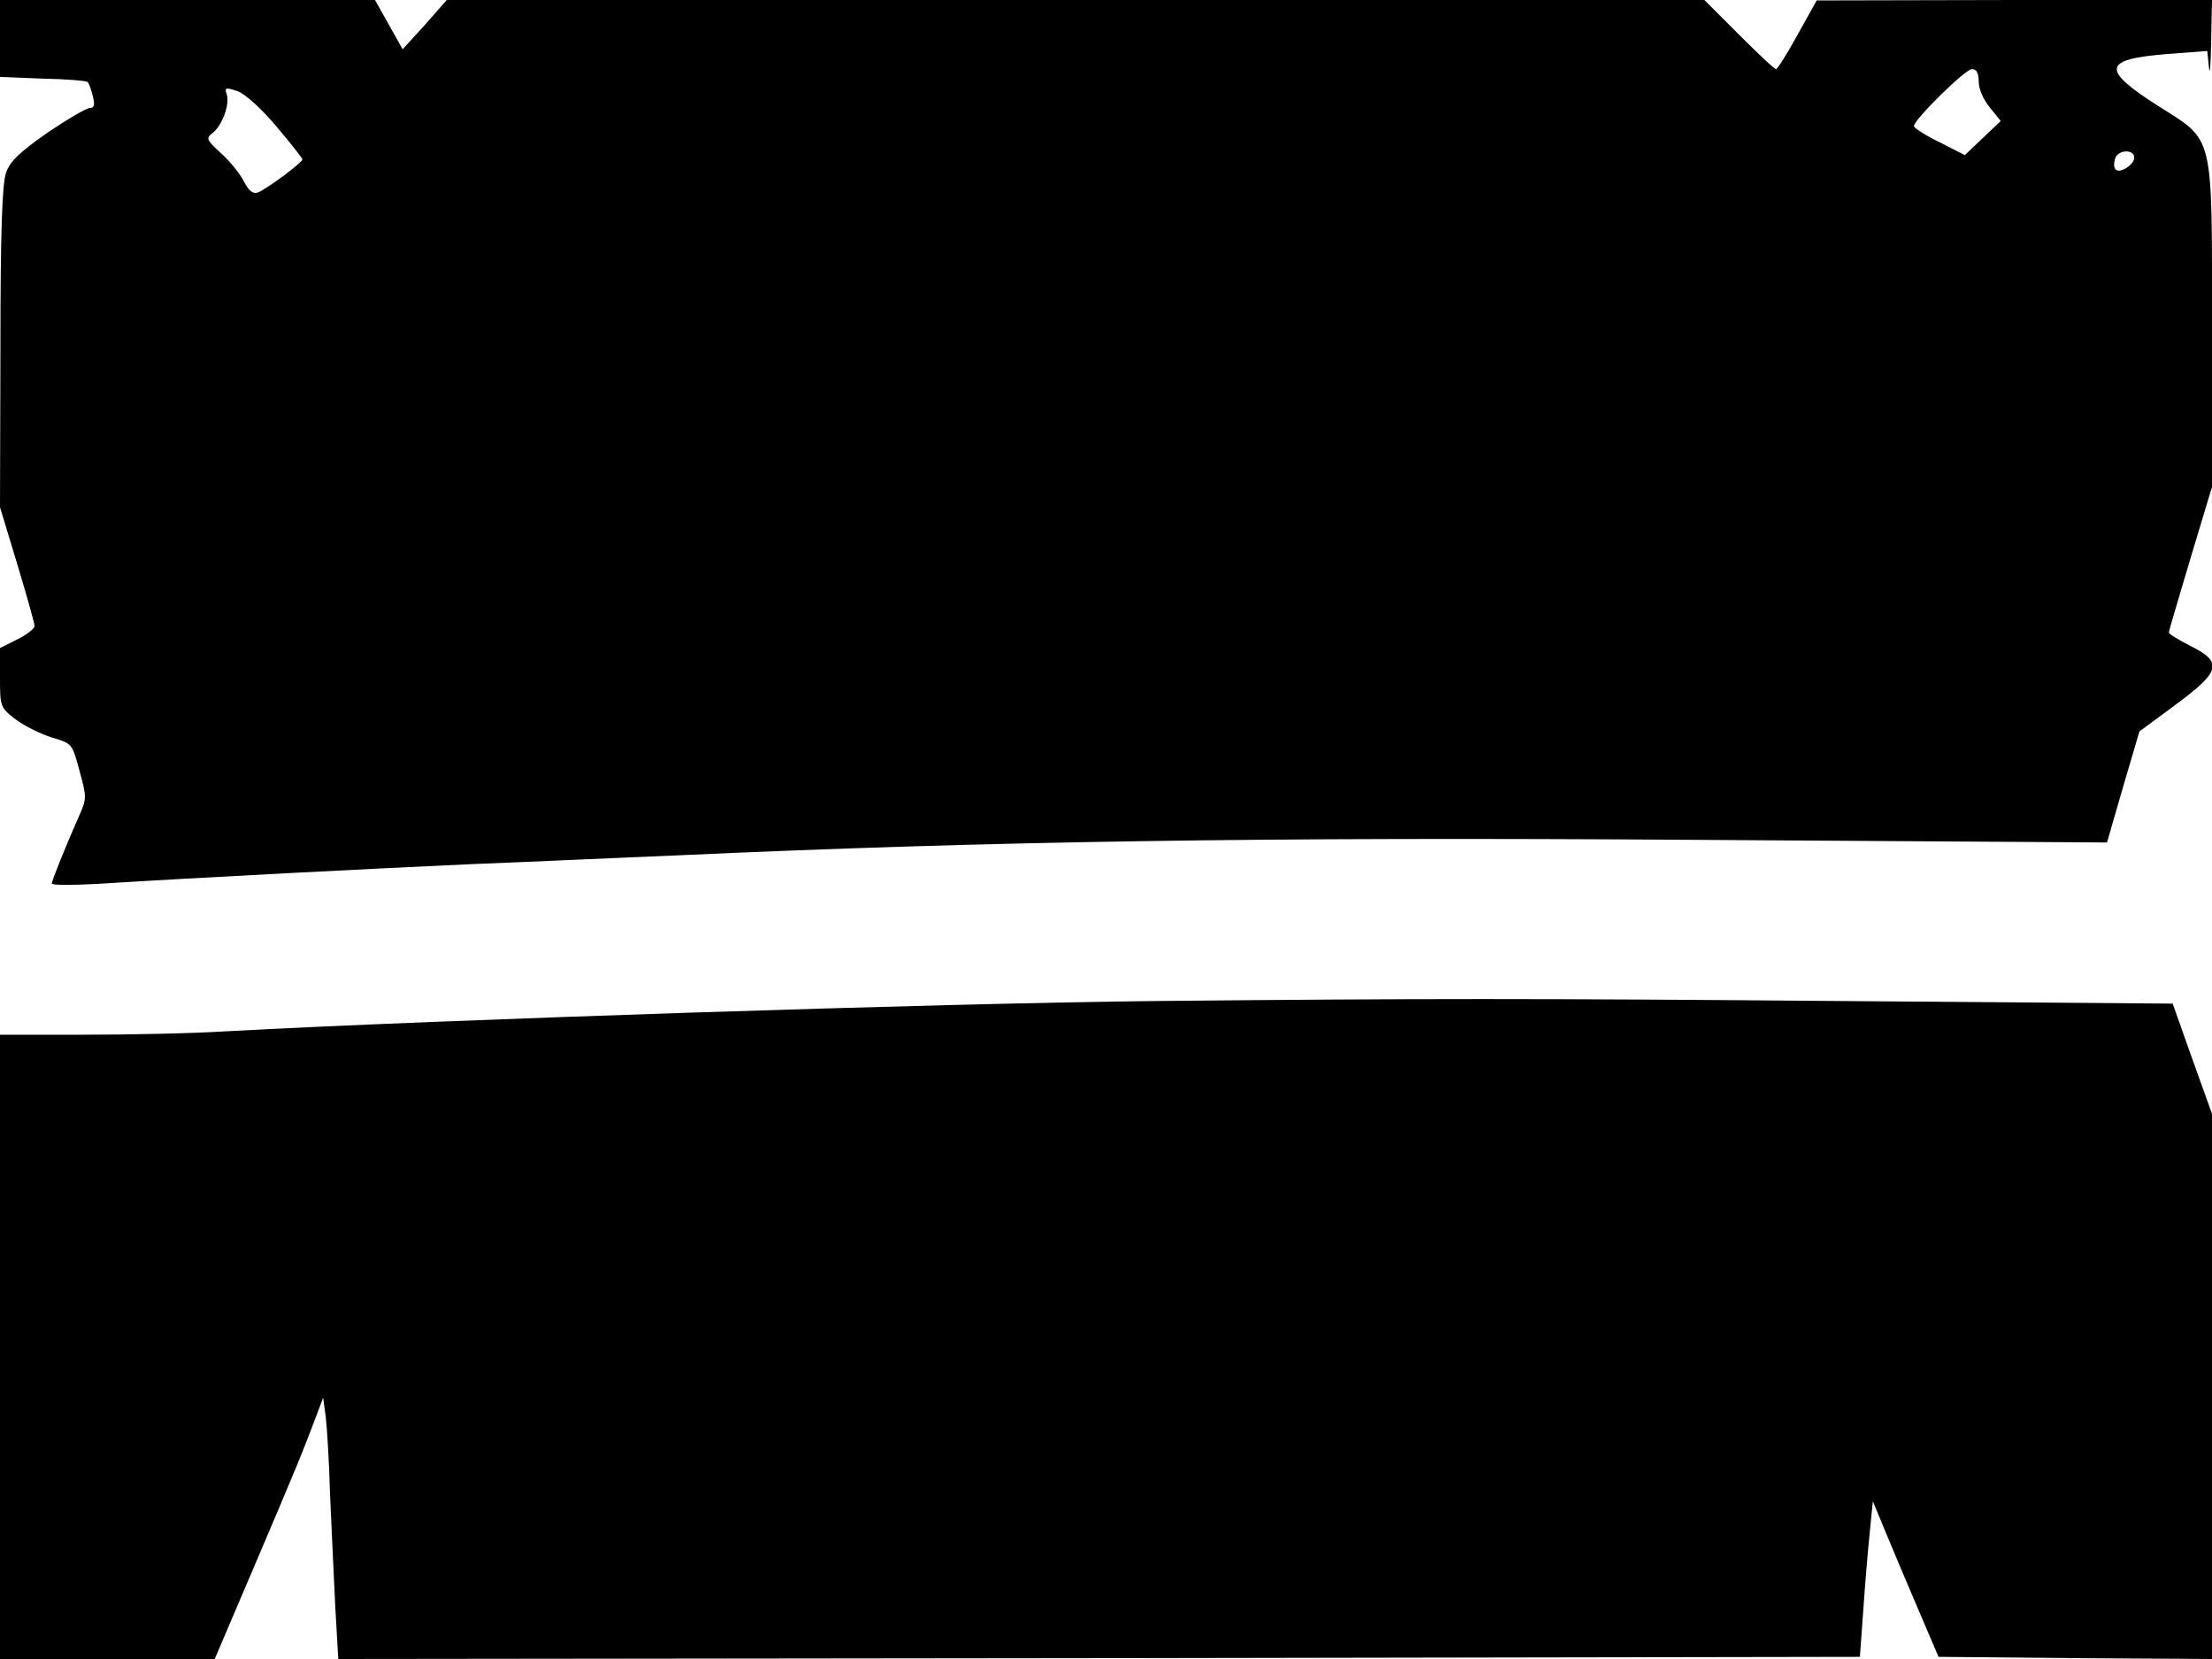 <svg xmlns="http://www.w3.org/2000/svg" width="682.667" height="512" version="1.0" viewBox="0 0 512 384"><path d="M0 8.9v8.9l9.9.4c5.5.1 10.2.5 10.4.8.3.3.8 1.7 1.2 3.3.5 2 .3 2.7-.7 2.7-.8 0-5.2 2.6-9.8 5.7-6.4 4.5-8.7 6.6-9.6 9.3C.5 42.5.1 53.8.1 80.4l-.1 37 4 13.2c2.2 7.3 4 13.7 4 14.3s-1.8 2-4 3.1l-4 2v6.9c0 6.7.1 6.9 3.6 9.6 2 1.5 5.8 3.4 8.4 4.2 4.7 1.4 4.7 1.4 6.4 7.7 1.7 6.1 1.7 6.5-.2 10.7-3 6.8-6.2 14.7-6.2 15.4 0 .4 4.6.4 10.3.1 23.9-1.5 64.9-3.6 87.2-4.6 13.2-.5 34.4-1.5 47-2 72.1-3.3 136.1-4.3 236.6-3.6l94.6.6 3.7-12.8 3.8-12.9 8.4-6.2c10.4-7.7 11-9.8 3.4-13.6-2.8-1.4-5-2.8-5-3.1s2.3-8 5-17.1l5-16.6V76c0-45.8.6-43.2-12.5-51.5-13.3-8.5-12.8-10.8 2.2-12l9.2-.7.4 3.8c.2 2.2.4-.5.5-5.9L512 0h-45.7l-45.8.1-4.4 7.9c-2.4 4.4-4.7 8-5 8-.4 0-4.2-3.6-8.6-8l-8-8H249L103.5-.1l-5.1 5.8-5.2 5.7L90 5.7 86.8 0H0zm458 10c0 1.7 1.1 4.2 2.6 6l2.5 3.1-4.1 3.9-4.2 4-5.9-3c-3.3-1.6-5.9-3.3-5.9-3.7 0-1.5 11.9-13.2 13.4-13.2 1.1 0 1.6.9 1.6 2.9M64 29.3c3.3 3.9 6 7.3 6 7.6-.1.8-8.2 6.8-10.2 7.6-1.2.5-2.1-.2-3.3-2.4-.8-1.7-3.2-4.7-5.3-6.6-3.4-3.1-3.6-3.5-2-4.7 2.2-1.7 4-6.6 3.3-8.9-.6-1.7-.3-1.7 2.5-.8 1.8.7 5.5 4 9 8.2m430 7.2c0 1.7-3.6 3.9-4.4 2.6-.4-.5-.3-1.6 0-2.5.8-2 4.4-2.1 4.4-.1M267.5 231.7c-48.8.5-165.4 4.3-215 7-7.7.5-22.7.8-33.3.8H0V384h49.7l9.3-21.8c9-21.1 11.2-26.4 14.3-34.7l1.5-4 .6 4.5c.3 2.5.8 10.6 1 18 .3 7.4.9 19 1.2 25.8l.7 12.2 176.1-.2 176.1-.3.8-11c.4-6.1 1.1-14.1 1.5-18l.7-7 2.9 7c1.6 3.9 5 11.9 7.6 18l4.7 11 31.7.3 31.6.2V257.8l-4.6-12.8-4.5-12.7-77.2-.6c-71.4-.6-95.9-.6-158.2 0"/></svg>